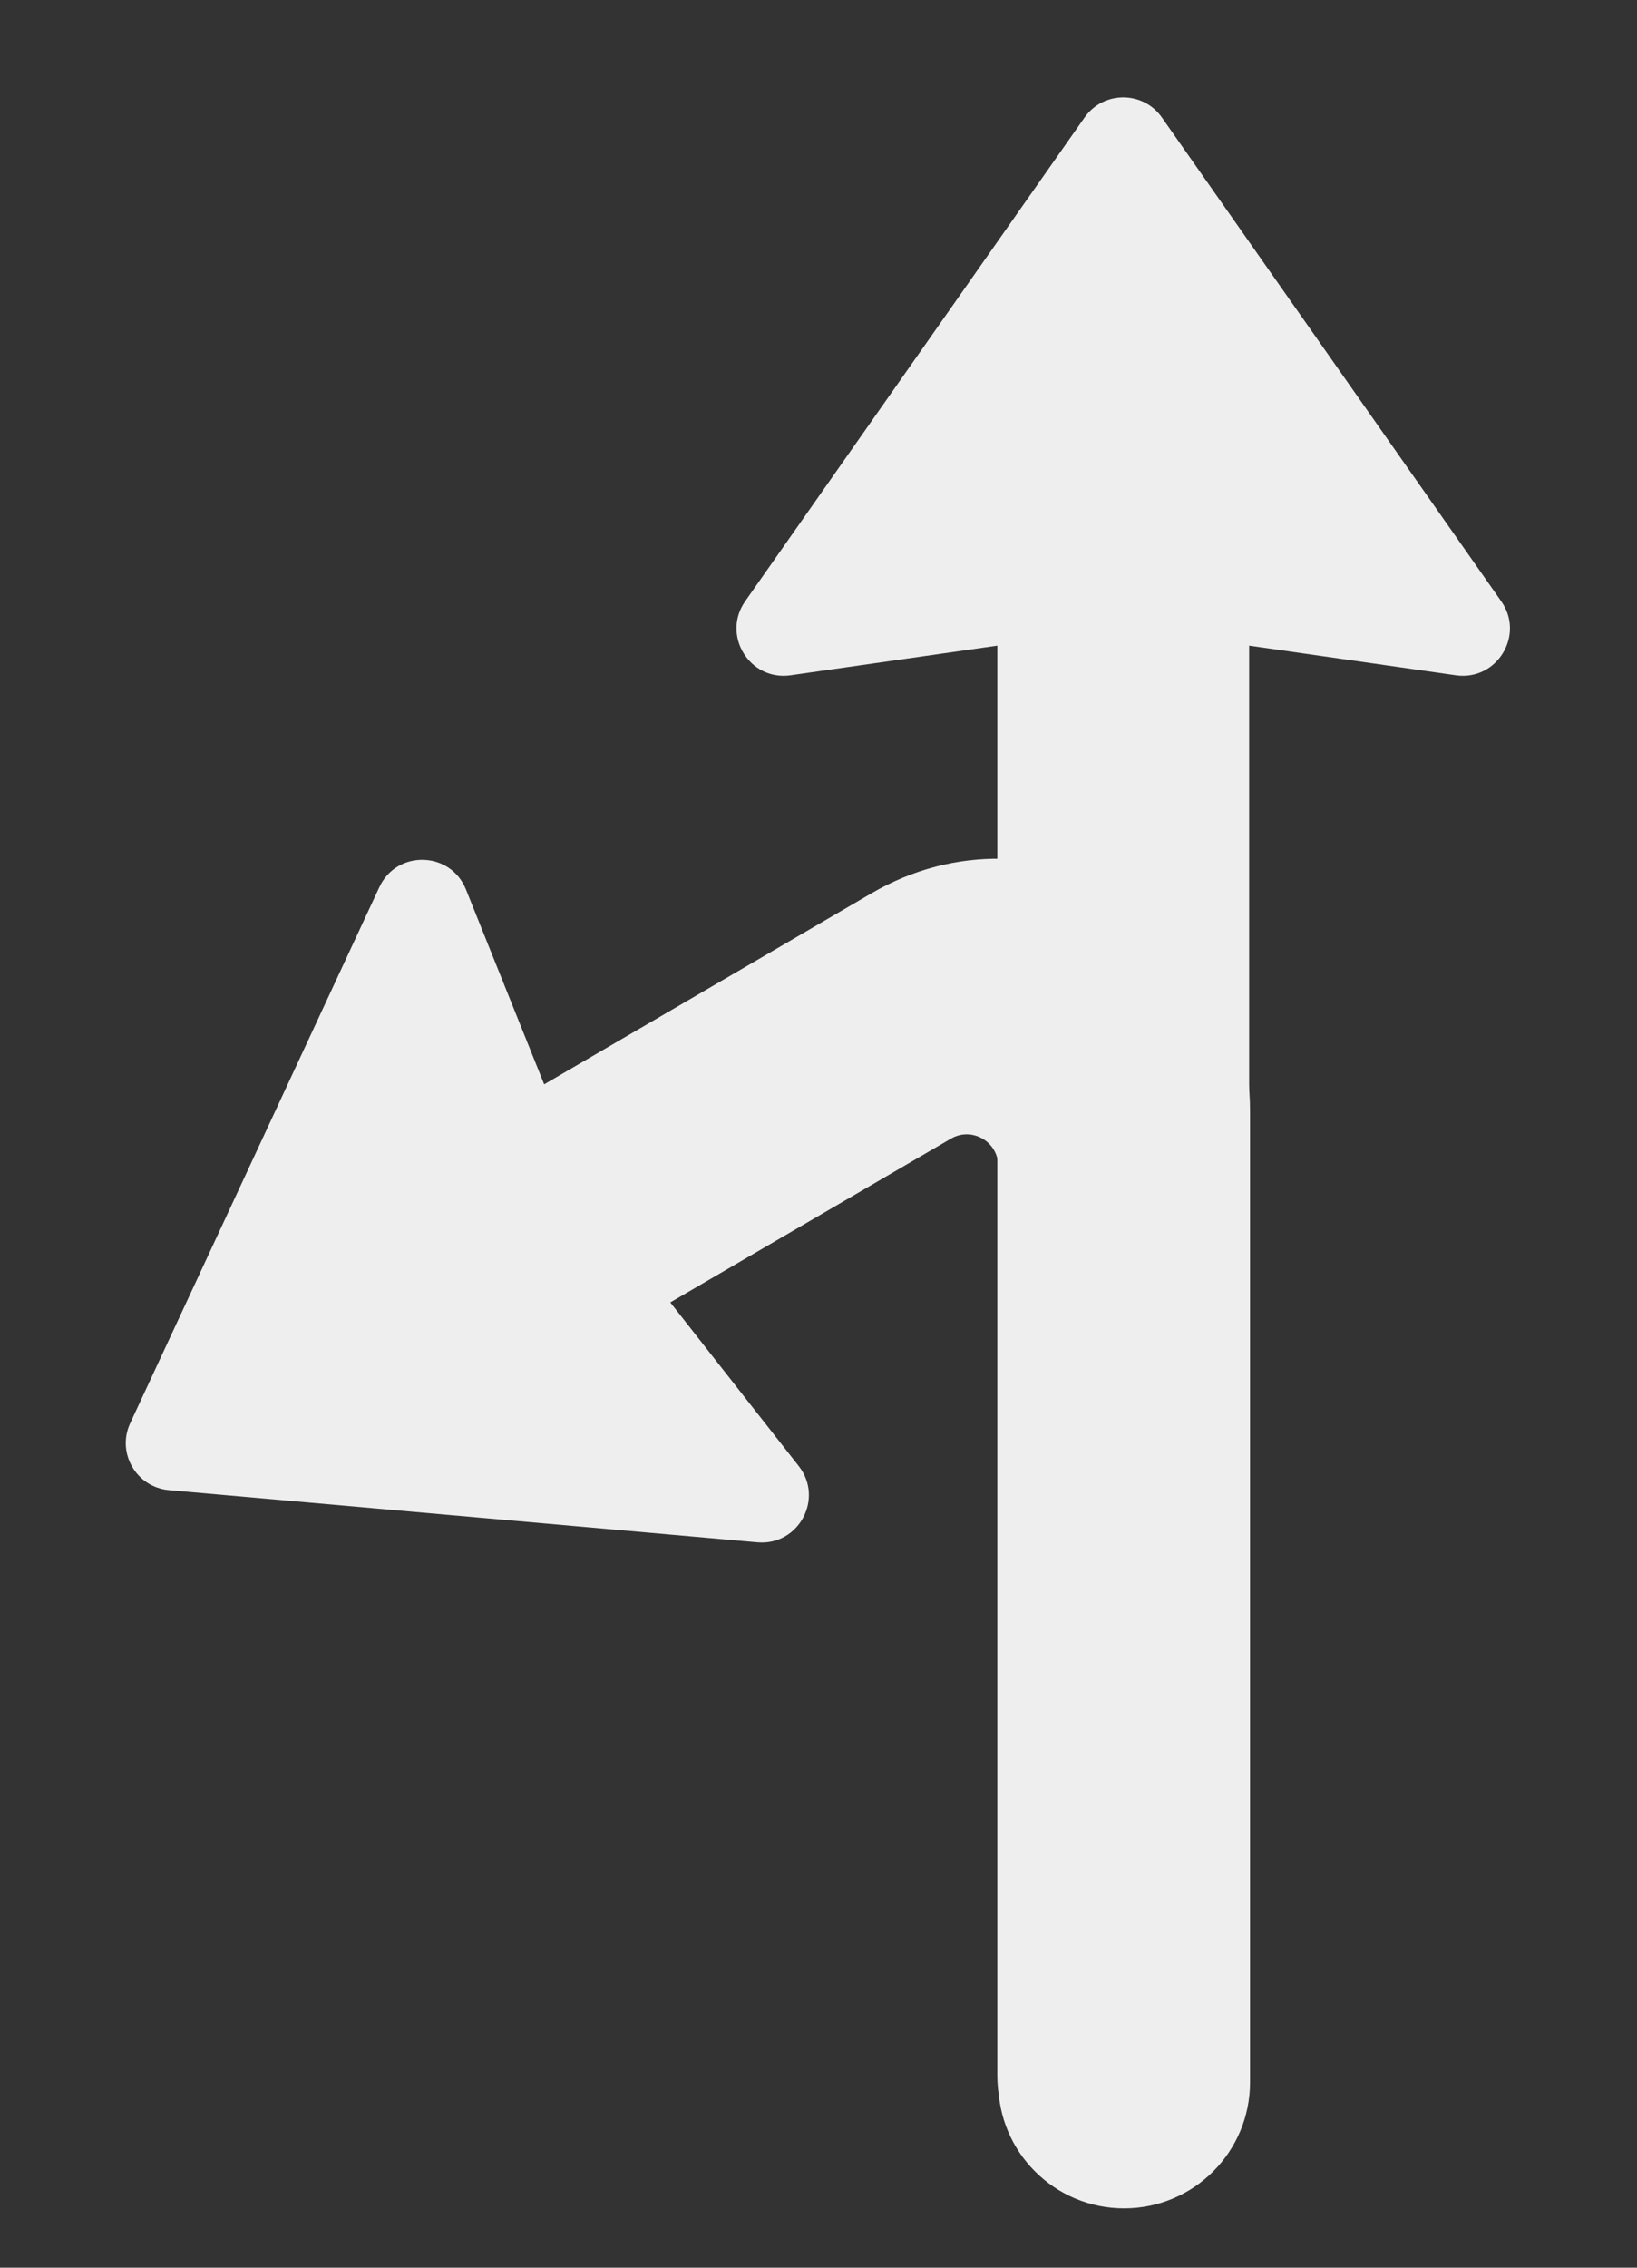 <svg width="26" height="36" viewBox="0 0 26 36" fill="none" xmlns="http://www.w3.org/2000/svg">
<rect x="0" y="0" width="26" height="36" fill="#333333" stroke="none"/>
<path  fill-rule="evenodd" clip-rule="evenodd" d="M17.226 1.865C17.525 1.44 18.155 1.44 18.454 1.865L23.844 9.546C24.222 10.084 23.774 10.812 23.124 10.72L19.84 10.25V32.948C19.84 34.053 18.944 34.948 17.84 34.948C16.735 34.948 15.84 34.053 15.84 32.948V10.25L12.555 10.72C11.905 10.812 11.458 10.084 11.835 9.546L17.226 1.865Z" fill="#eee"/>
<path fill-rule="evenodd" clip-rule="evenodd" d="M13.838 14.183C16.505 12.628 19.854 14.551 19.854 17.638V33.058C19.854 34.163 18.958 35.058 17.854 35.058C16.749 35.058 15.854 34.163 15.854 33.058V18.509C15.854 18.123 15.435 17.882 15.102 18.077L10.646 20.676L12.686 23.274C13.091 23.791 12.684 24.542 12.03 24.484L2.682 23.656C2.164 23.61 1.849 23.064 2.068 22.593L6.025 14.084C6.302 13.488 7.157 13.511 7.401 14.121L8.643 17.214L13.838 14.183Z" fill="#eee"/>
</svg>

